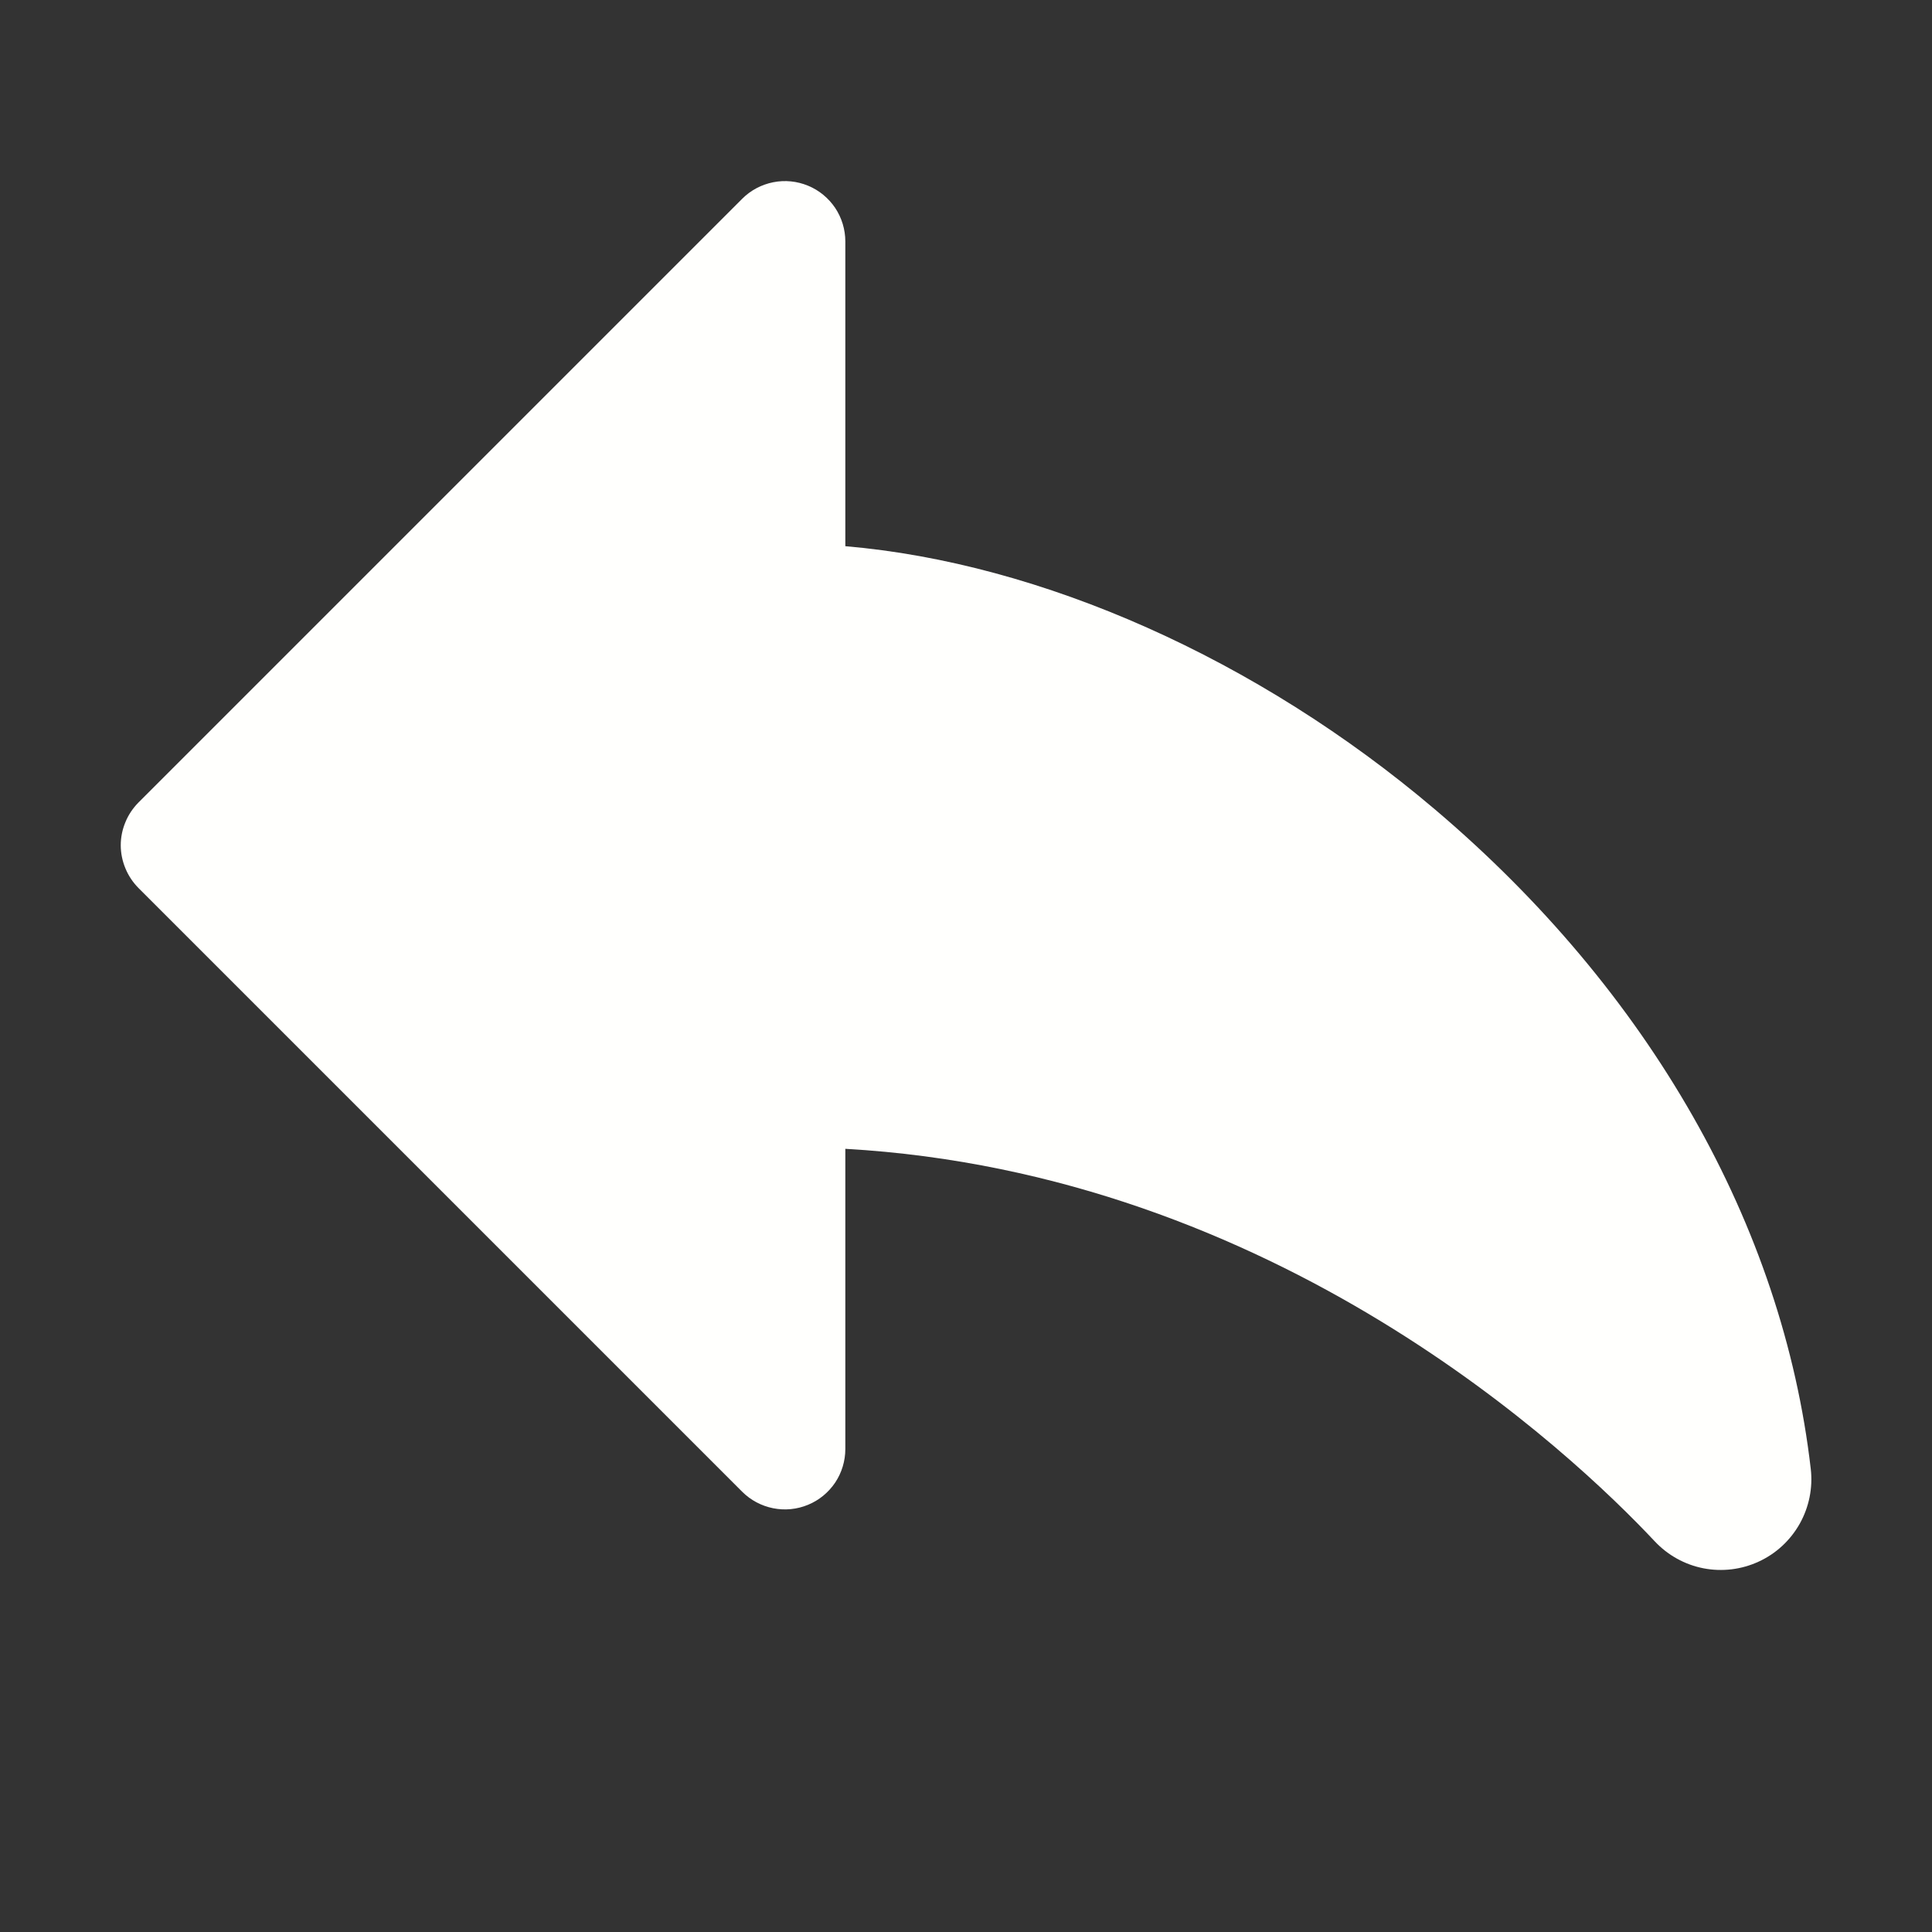 <svg width="24" height="24" viewBox="0 0 24 24" fill="none" xmlns="http://www.w3.org/2000/svg">
<rect x="0" y="0" width="24" height="24" fill="#333333" stroke="none"/>
<path d="M1.72 11.031L9.22 18.531C9.325 18.636 9.459 18.707 9.605 18.736C9.75 18.765 9.901 18.75 10.038 18.693C10.175 18.637 10.292 18.54 10.375 18.417C10.457 18.294 10.501 18.148 10.501 18V14.271C15.854 14.575 19.524 18.047 20.555 19.146C20.717 19.319 20.929 19.437 21.161 19.482C21.393 19.527 21.634 19.498 21.849 19.398C22.064 19.299 22.241 19.134 22.357 18.928C22.473 18.721 22.521 18.483 22.494 18.248C22.146 15.224 20.489 12.315 17.828 10.057C15.619 8.182 12.933 6.993 10.501 6.785V3C10.501 2.852 10.457 2.706 10.375 2.583C10.292 2.46 10.175 2.363 10.038 2.307C9.901 2.25 9.75 2.235 9.605 2.264C9.459 2.293 9.325 2.364 9.22 2.469L1.72 9.969C1.651 10.039 1.595 10.122 1.558 10.213C1.52 10.304 1.5 10.401 1.5 10.5C1.5 10.598 1.52 10.696 1.558 10.787C1.595 10.878 1.651 10.961 1.72 11.031Z" fill="#FFFFFD"/>
</svg>
